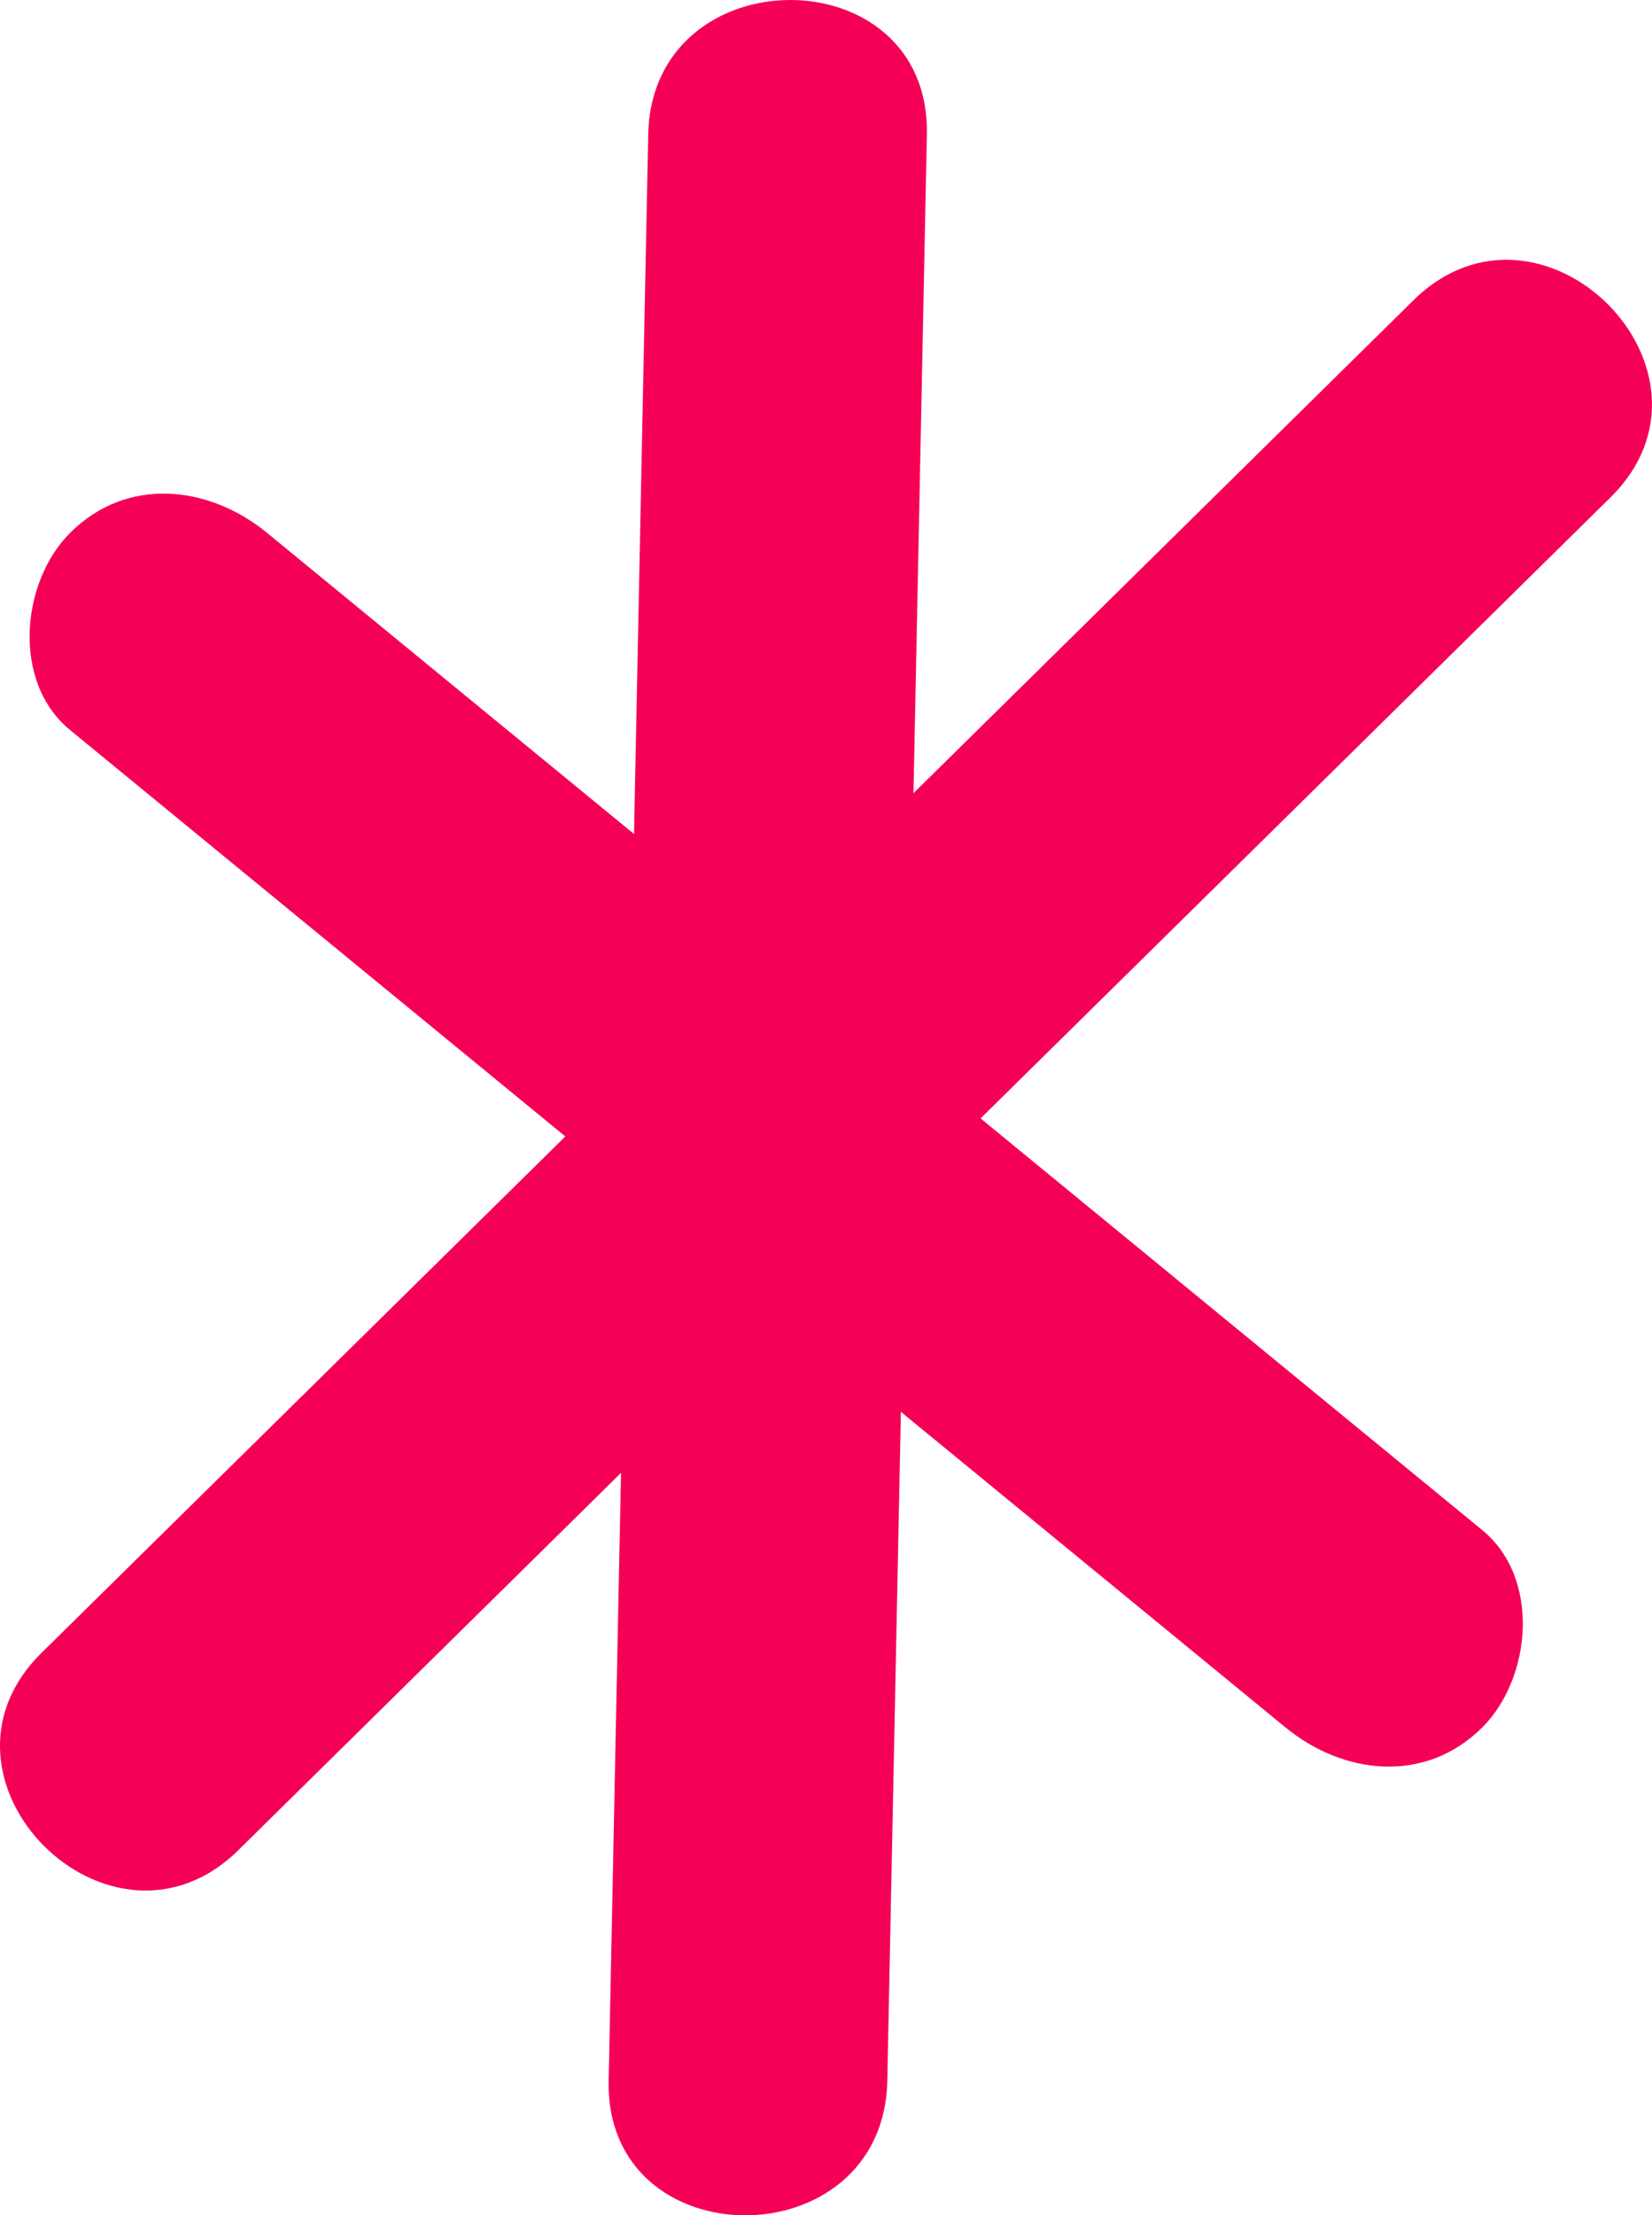 <svg xmlns="http://www.w3.org/2000/svg" width="29.644" height="39.74" viewBox="0 0 29.644 39.74" creator="Katerina Limpitsouni"><path d="M1.257,13.096c7.269,5.963,14.538,11.927,21.807,17.89,1.043,.856,2.515,1.021,3.536,0,.883-.883,1.049-2.675,0-3.536-7.269-5.963-14.538-11.927-21.807-17.89-1.043-.856-2.515-1.021-3.536,0-.883,.883-1.049,2.675,0,3.536h0Z" fill="#f50057" origin="undraw"/><path d="M4.28,33.187C12.486,25.099,20.693,17.011,28.899,8.923c2.295-2.262-1.241-5.797-3.536-3.536C17.157,13.476,8.951,21.564,.744,29.652c-2.295,2.262,1.241,5.797,3.536,3.536h0Z" fill="#f50057"/><path d="M11.632,2.414c-.237,11.637-.473,23.275-.71,34.913-.065,3.219,4.935,3.218,5,0,.237-11.637,.473-23.275,.71-34.913,.065-3.219-4.935-3.218-5,0h0Z" fill="#f50057"/></svg>
